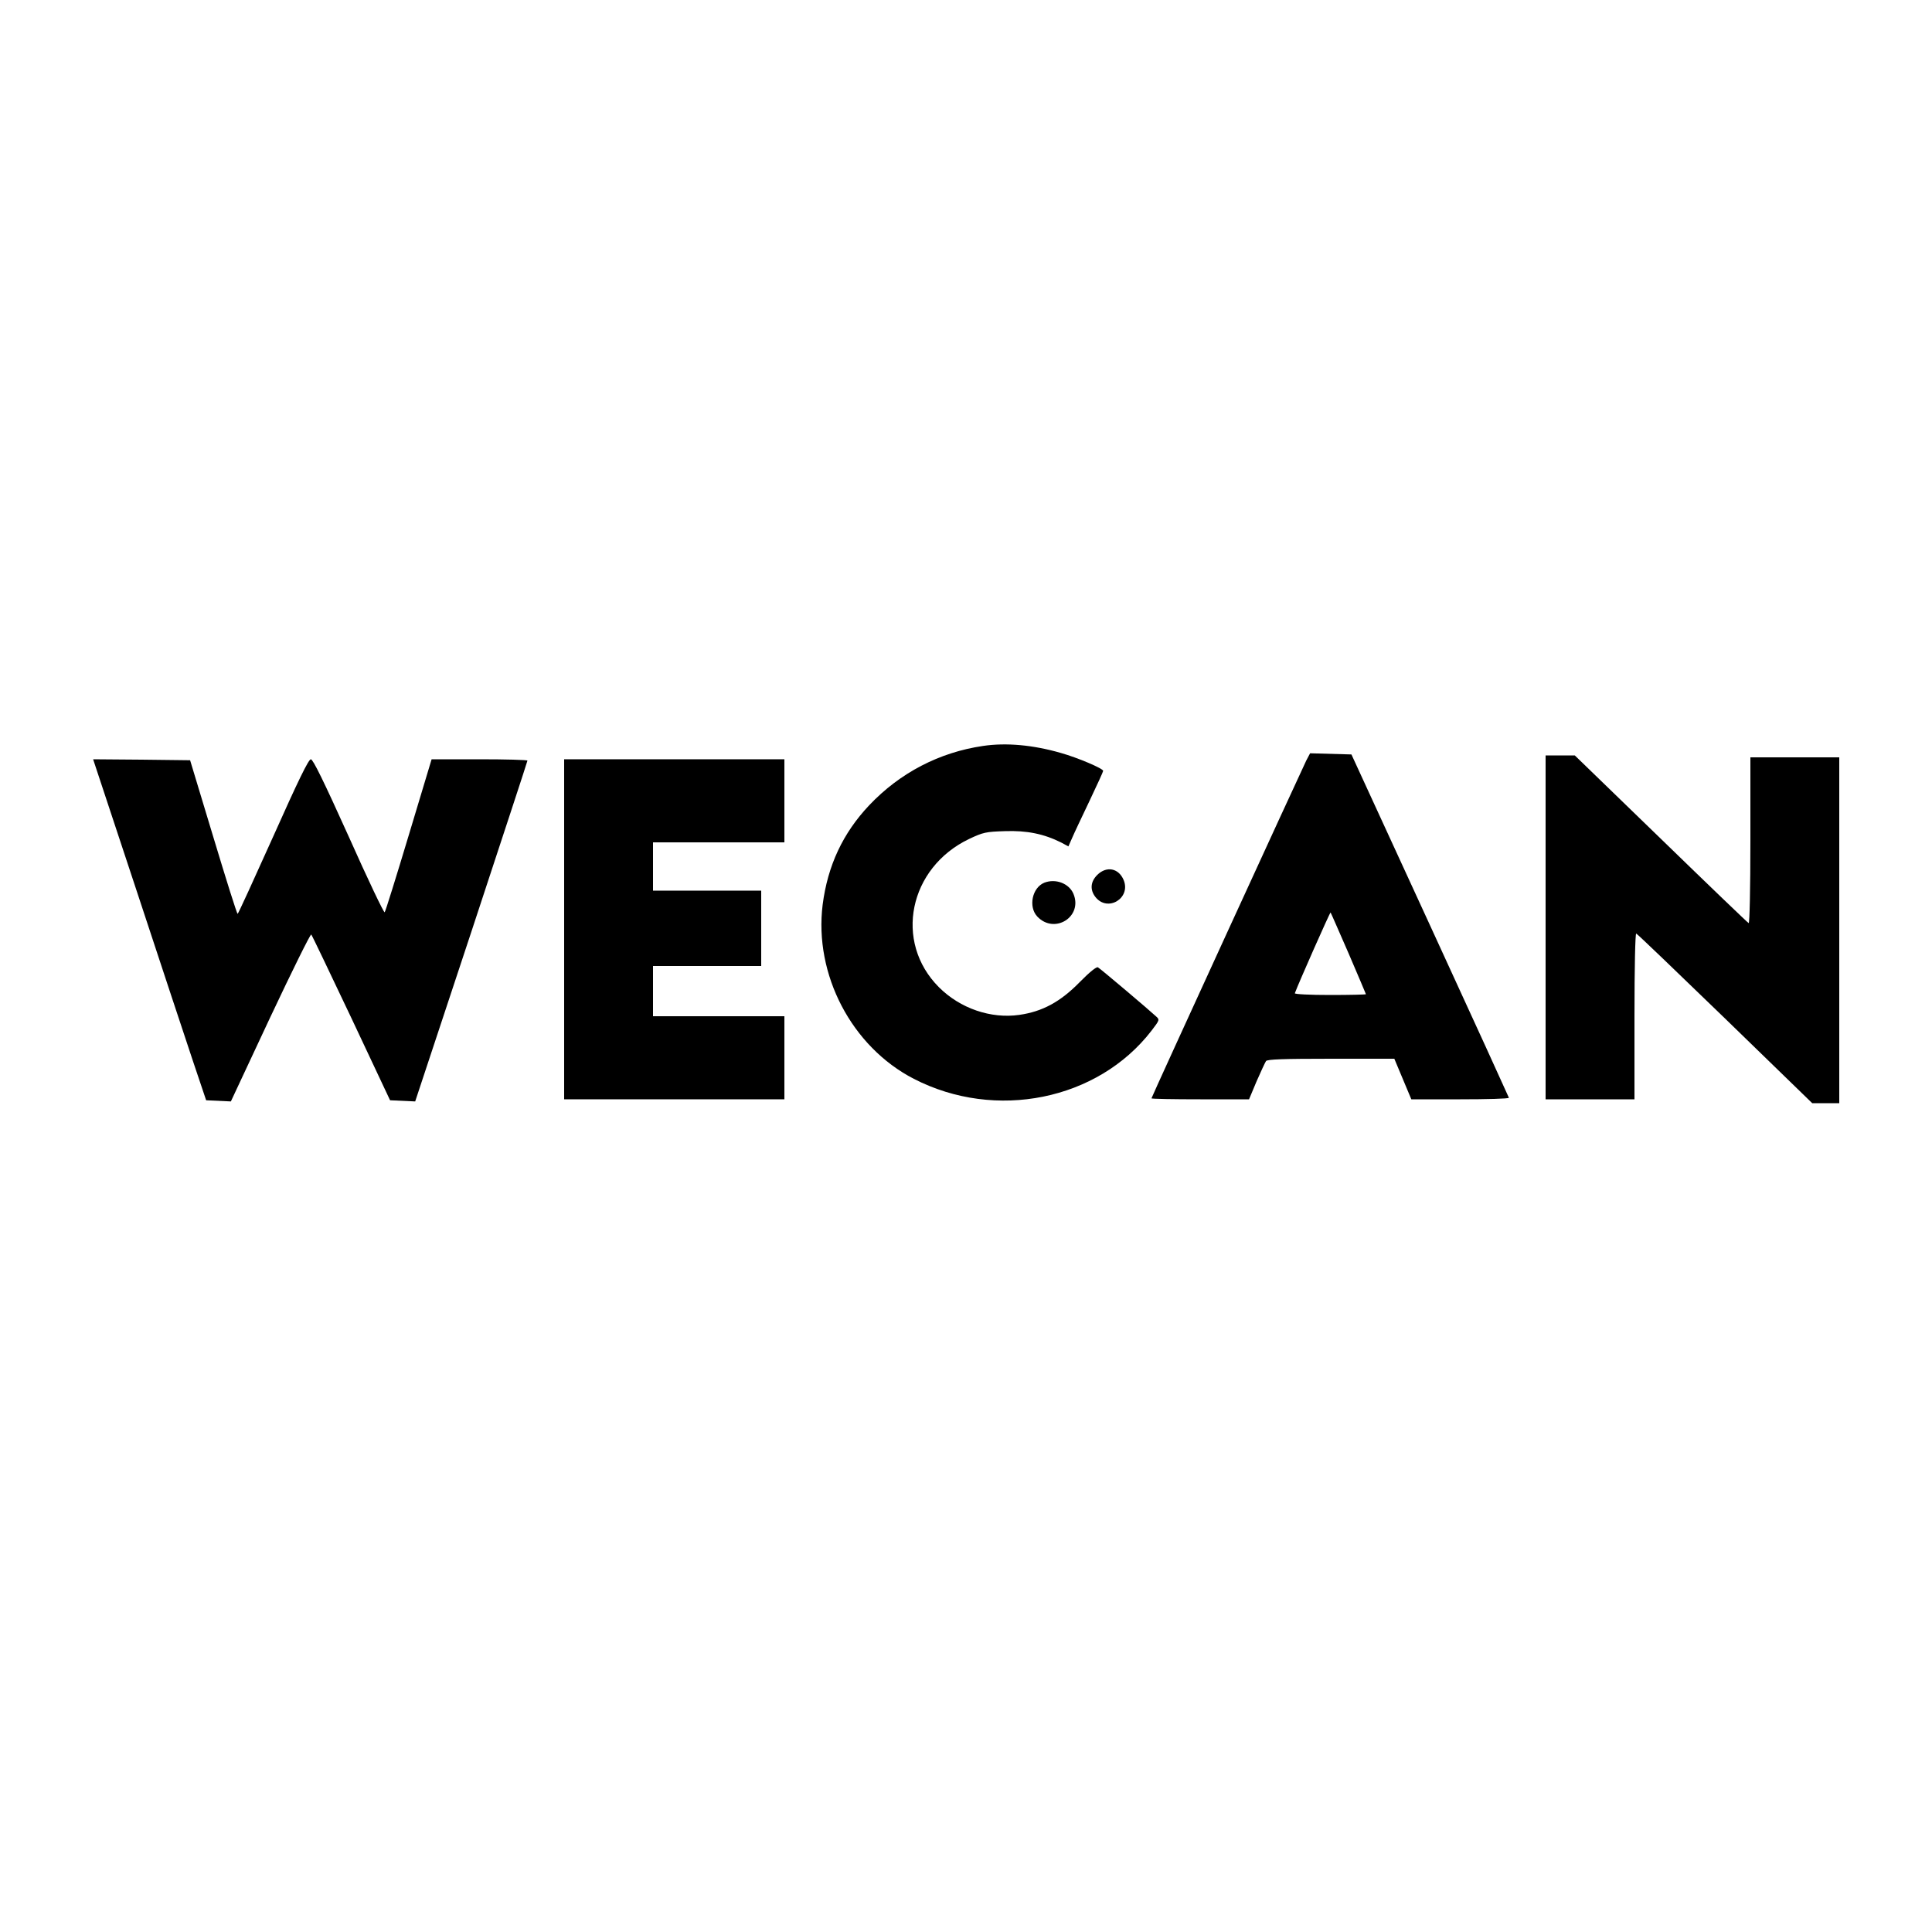 <?xml version="1.0" standalone="no"?>
<!DOCTYPE svg PUBLIC "-//W3C//DTD SVG 20010904//EN"
 "http://www.w3.org/TR/2001/REC-SVG-20010904/DTD/svg10.dtd">
<svg version="1.0" xmlns="http://www.w3.org/2000/svg"
 width="1000pt" height="1000pt" viewBox="0 0 1000 1000"
 preserveAspectRatio="xMidYMid meet">

<g transform="translate(0,1000) scale(0.1,-0.1)"
fill="#000000" stroke="none">
<path d="M5088 6139 c-226 -33 -430 -139 -589 -307 -136 -144 -215 -312 -241
-515 -45 -361 150 -735 472 -901 423 -218 952 -111 1230 249 42 55 43 57 24
74 -33 31 -288 247 -301 254 -7 5 -44 -25 -95 -77 -100 -102 -193 -152 -312
-169 -147 -21 -306 33 -416 143 -235 235 -156 619 157 768 72 34 86 37 185 40
113 4 201 -14 291 -59 l37 -20 19 43 c10 24 51 110 90 192 39 82 71 152 71
156 0 12 -131 68 -220 93 -142 41 -282 54 -402 36z"/>
<path d="M6761 6063 c-27 -55 -801 -1742 -801 -1748 0 -3 114 -5 253 -5 l252
0 39 93 c22 50 44 98 49 105 7 9 87 12 337 12 l327 0 44 -105 44 -105 253 0
c138 0 252 3 252 8 -1 4 -184 405 -408 892 l-407 885 -107 3 -107 3 -20 -38z
m219 -997 c49 -115 90 -210 90 -212 0 -2 -84 -4 -186 -4 -104 0 -184 4 -182 9
19 52 182 420 185 418 2 -2 43 -97 93 -211z"/>
<path d="M8000 5200 l0 -890 230 0 230 0 0 431 c0 252 4 429 9 427 5 -1 212
-200 460 -440 l451 -438 70 0 70 0 0 895 0 895 -230 0 -230 0 0 -431 c0 -249
-4 -429 -9 -427 -5 2 -209 198 -454 436 l-446 432 -75 0 -76 0 0 -890z"/>
<path d="M706 5393 c123 -373 254 -770 292 -883 l69 -205 64 -3 64 -3 204 436
c113 240 208 432 212 428 4 -4 97 -199 208 -433 l200 -425 65 -3 65 -3 291
879 c159 483 290 881 290 885 0 4 -112 7 -248 7 l-248 0 -118 -392 c-65 -216
-121 -396 -125 -400 -4 -4 -88 172 -186 392 -130 288 -185 400 -196 400 -12 0
-66 -111 -195 -400 -99 -220 -181 -400 -184 -400 -4 0 -60 179 -126 398 l-120
397 -251 3 -251 2 224 -677z"/>
<path d="M2920 5190 l0 -880 570 0 570 0 0 215 0 215 -340 0 -340 0 0 130 0
130 280 0 280 0 0 195 0 195 -280 0 -280 0 0 125 0 125 340 0 340 0 0 215 0
215 -570 0 -570 0 0 -880z"/>
<path d="M5679 5471 c-35 -35 -38 -77 -9 -114 63 -80 185 -6 146 88 -26 62
-89 74 -137 26z"/>
<path d="M5405 5431 c-63 -26 -83 -125 -36 -175 89 -94 237 -1 187 118 -23 54
-93 80 -151 57z"/>
</g>
</svg>
